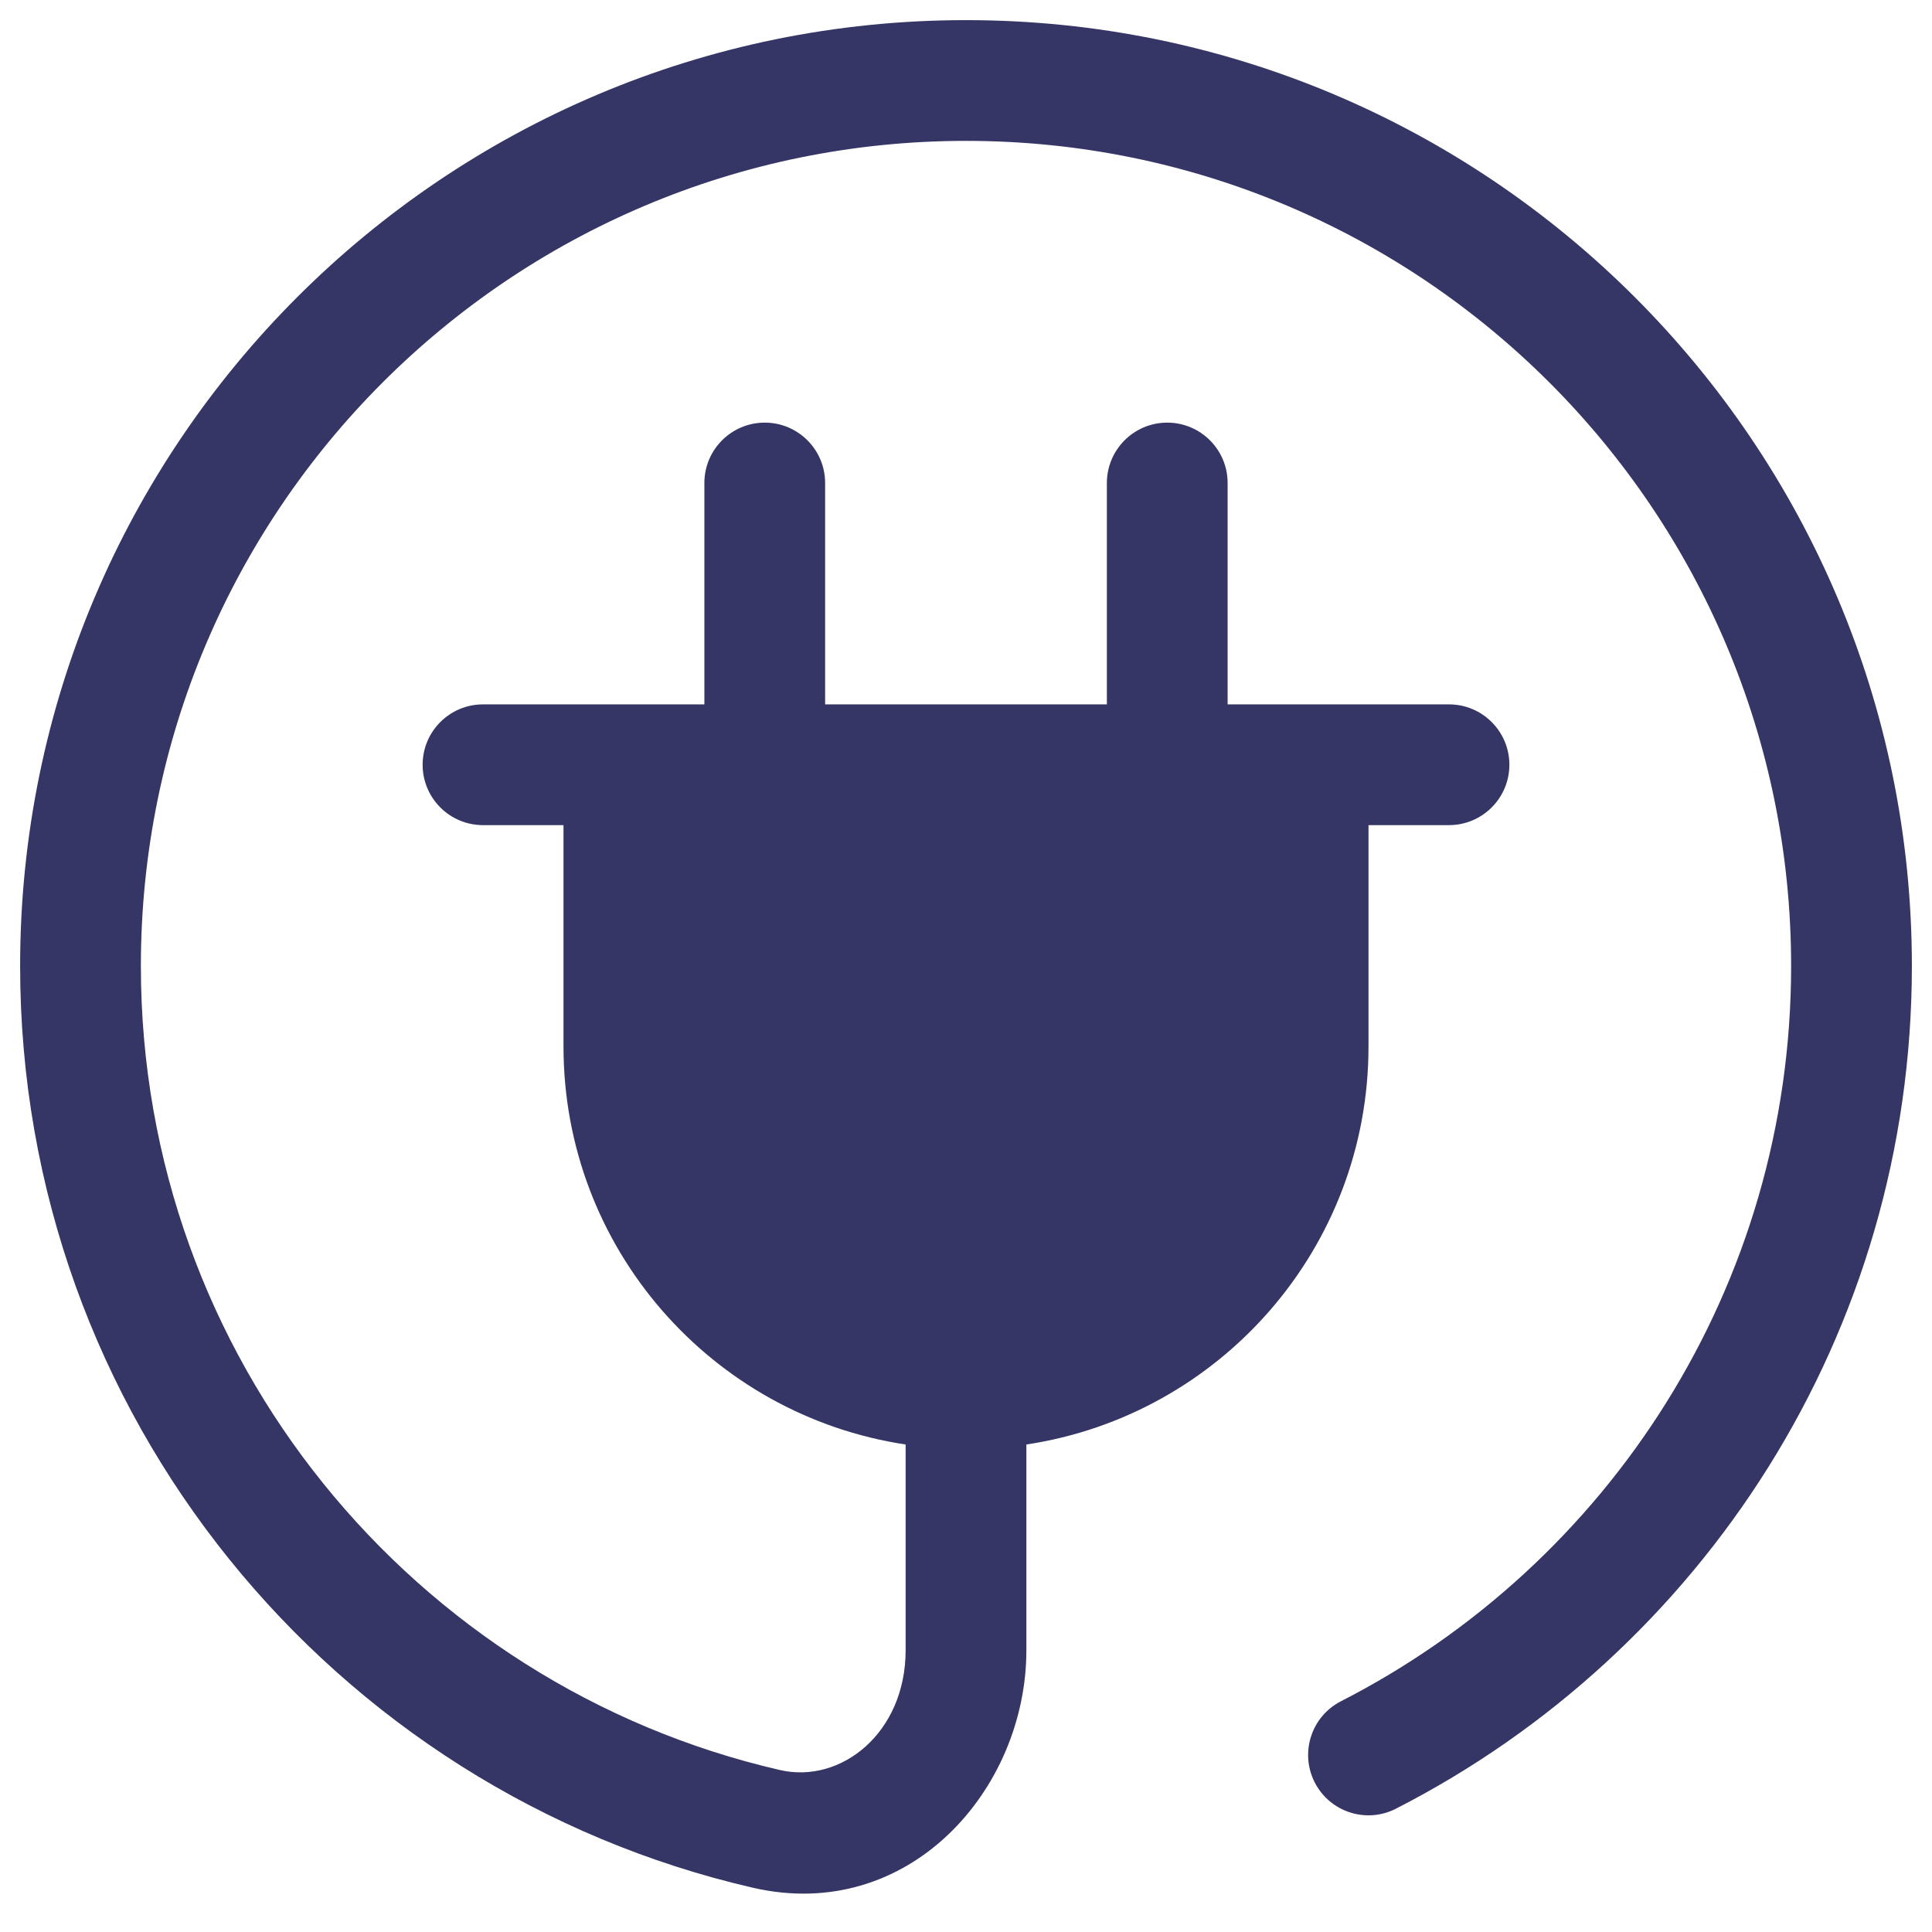 <svg width="24" height="24" viewBox="0 0 24 24" fill="none" xmlns="http://www.w3.org/2000/svg">
<g clip-path="url(#clip0_9001_286110)">
<path d="M1.75 12C1.75 6.339 6.339 1.75 12 1.75C17.661 1.75 22.25 6.339 22.25 12C22.25 15.982 19.979 19.435 16.659 21.133C16.29 21.321 16.144 21.773 16.332 22.142C16.521 22.511 16.973 22.657 17.341 22.468C21.144 20.524 23.75 16.567 23.75 12C23.75 5.511 18.489 0.25 12 0.25C5.511 0.25 0.25 5.511 0.25 12C0.25 17.579 4.138 22.249 9.352 23.45C11.286 23.896 12.75 22.234 12.75 20.5V17.944C15.156 17.582 17 15.507 17 13V10.25H18C18.414 10.25 18.75 9.914 18.75 9.5C18.75 9.086 18.414 8.75 18 8.75H15.25V6C15.25 5.586 14.914 5.25 14.5 5.25C14.086 5.25 13.75 5.586 13.75 6V8.75H10.25V6C10.25 5.586 9.914 5.25 9.5 5.25C9.086 5.25 8.75 5.586 8.75 6V8.75H6C5.586 8.75 5.25 9.086 5.25 9.5C5.25 9.914 5.586 10.25 6 10.25H7V13C7 15.507 8.844 17.582 11.25 17.944V20.5C11.25 21.528 10.446 22.163 9.689 21.988C5.141 20.941 1.75 16.865 1.75 12Z" fill="#353566"/>
</g>
<defs>
<clipPath id="clip0_9001_286110">
<rect width="24" height="24" fill="white"/>
</clipPath>
</defs>
</svg>

